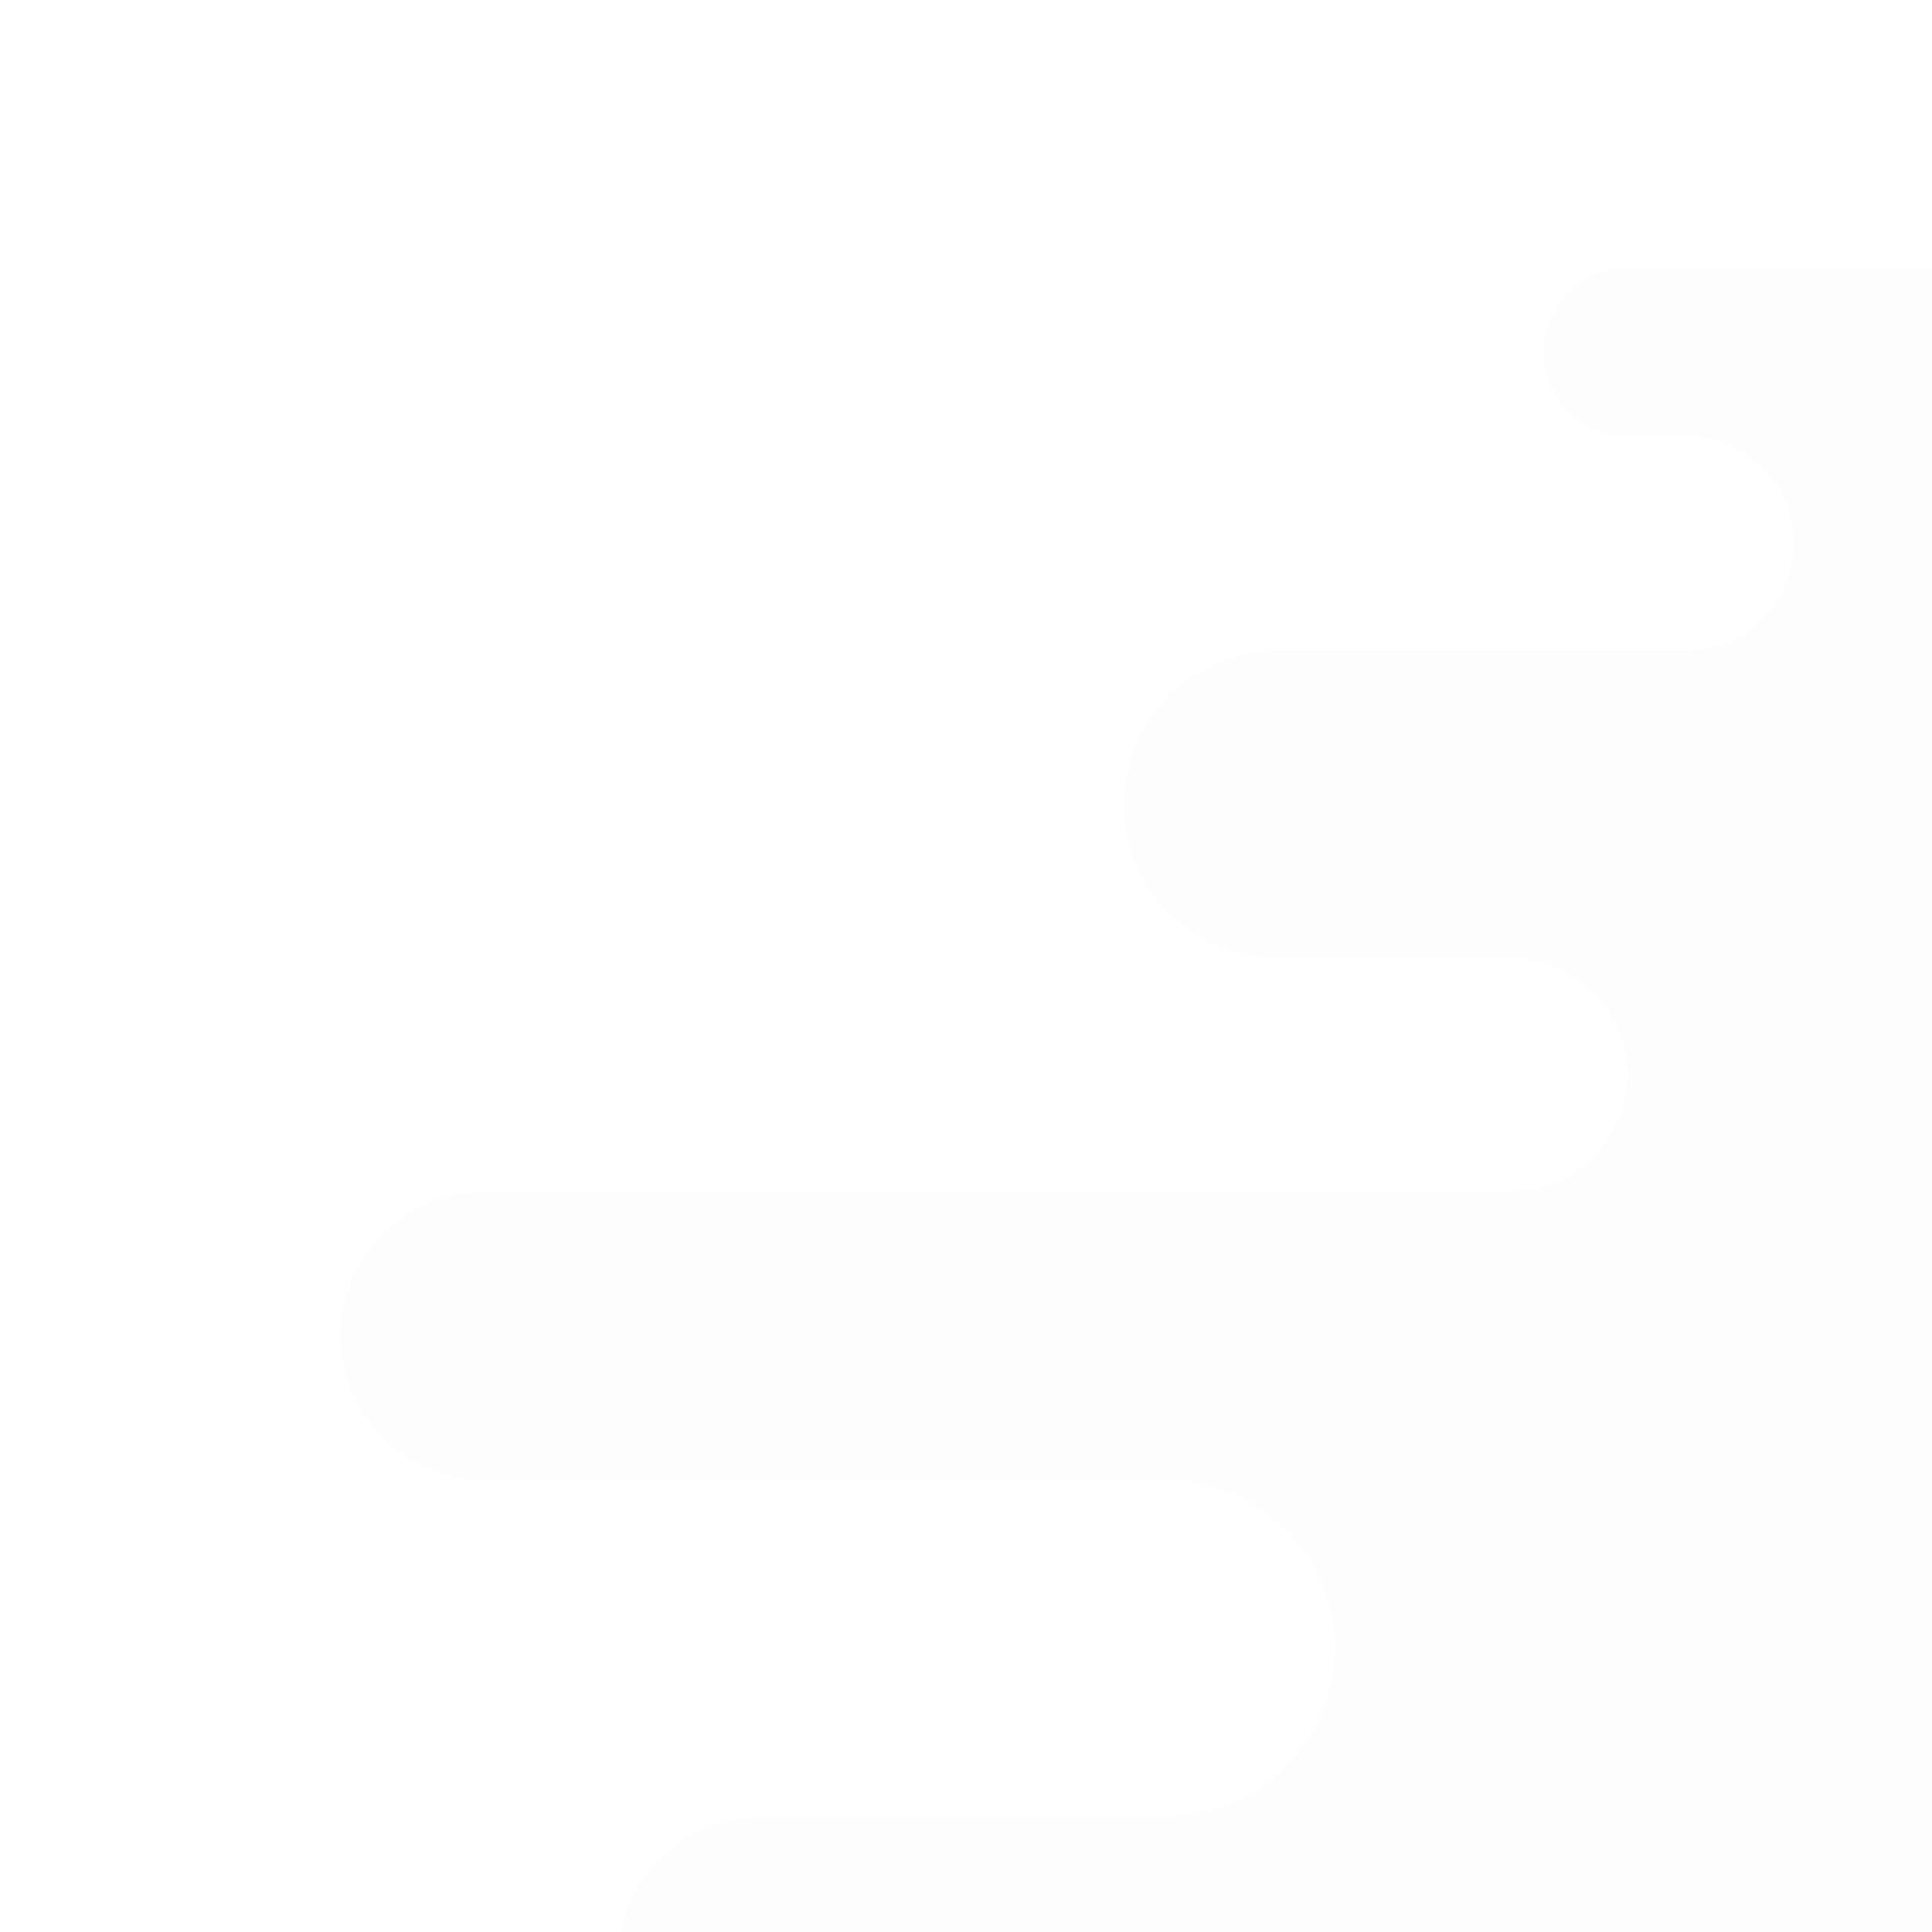 <svg width="108" height="108" viewBox="0 0 108 108" fill="none" xmlns="http://www.w3.org/2000/svg">
<g filter="url(#filter0_d_433_5387)">
<path fill-rule="evenodd" clip-rule="evenodd" d="M109.203 14.382H90.961C88.371 14.382 86.27 12.281 86.27 9.691C86.27 7.1 88.371 5 90.961 5H109.203V14.382ZM71.416 43.569H84.52C88.088 43.604 90.97 46.507 90.97 50.084C90.97 53.682 88.053 56.599 84.455 56.599H60.332V43.569H60.332V56.599H109.203V43.569V43.569V26.369H71.416C66.667 26.369 62.816 30.22 62.816 34.969C62.816 39.719 66.667 43.569 71.416 43.569ZM27.089 72.756L27.114 72.756H65.25C70.419 72.771 74.605 76.965 74.605 82.138C74.605 87.298 70.438 91.486 65.285 91.519H42.626C38.164 91.519 34.547 95.136 34.547 99.598C34.547 104.059 38.164 107.676 42.626 107.676H109.203V91.519V91.519V72.756V72.756V56.599H27.114C22.653 56.599 19.036 60.216 19.036 64.678C19.036 69.126 22.632 72.735 27.075 72.756L15 72.756H27.089ZM109.203 26.369H85.325L94.271 26.369C97.582 26.369 100.265 23.686 100.265 20.375C100.265 17.07 97.59 14.39 94.286 14.382H109.203V26.369Z" fill="#F3F4F5" fill-opacity="0.15" shape-rendering="crispEdges"/>
</g>
<defs>
<filter id="filter0_d_433_5387" x="0" y="0" width="124.203" height="132.676" filterUnits="userSpaceOnUse" color-interpolation-filters="sRGB">
<feFlood flood-opacity="0" result="BackgroundImageFix"/>
<feColorMatrix in="SourceAlpha" type="matrix" values="0 0 0 0 0 0 0 0 0 0 0 0 0 0 0 0 0 0 127 0" result="hardAlpha"/>
<feOffset dy="10"/>
<feGaussianBlur stdDeviation="7.5"/>
<feComposite in2="hardAlpha" operator="out"/>
<feColorMatrix type="matrix" values="0 0 0 0 0 0 0 0 0 0 0 0 0 0 0 0 0 0 0.2 0"/>
<feBlend mode="normal" in2="BackgroundImageFix" result="effect1_dropShadow_433_5387"/>
<feBlend mode="normal" in="SourceGraphic" in2="effect1_dropShadow_433_5387" result="shape"/>
</filter>
</defs>
</svg>
